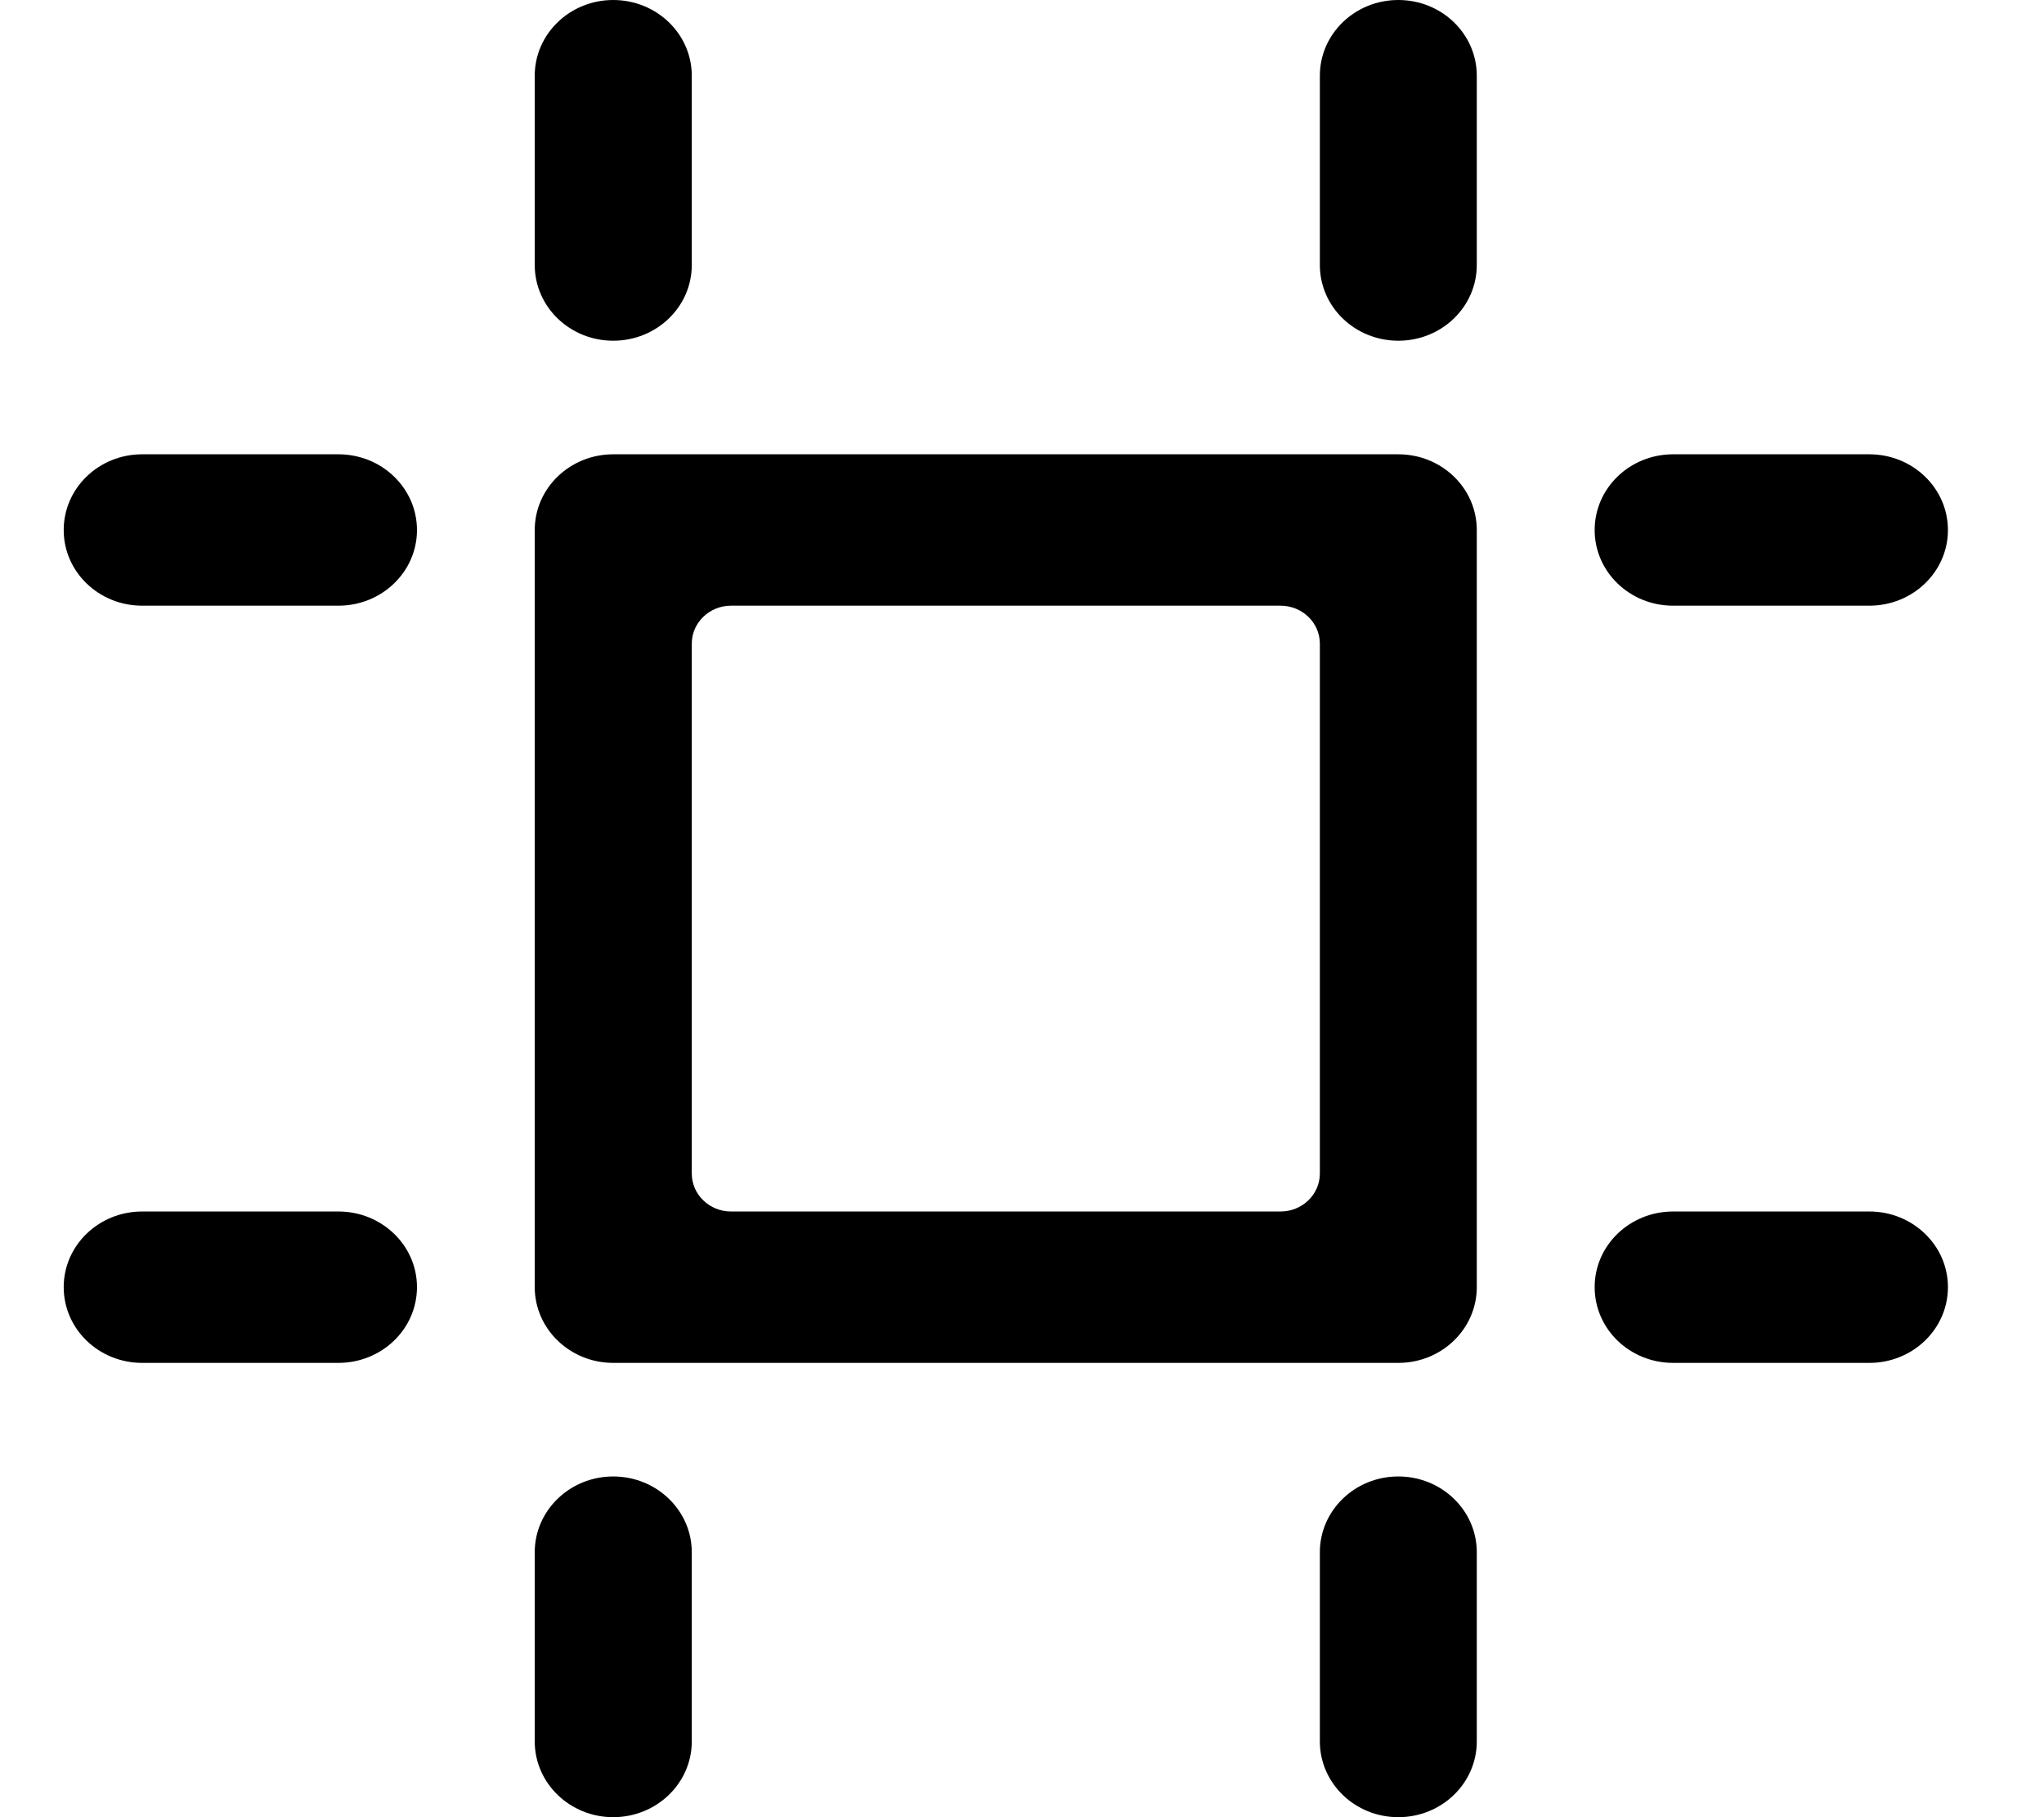 <svg width="18" height="16" viewBox="0 0 18 16" fill="none" xmlns="http://www.w3.org/2000/svg">
<path d="M5.4 3C5.782 3 6.092 2.702 6.092 2.333V0.667C6.092 0.298 5.782 0 5.4 0C5.019 0 4.709 0.298 4.709 0.667V2.333C4.709 2.702 5.019 3 5.4 3Z" fill="black"/>
<path d="M3.672 4.667C3.672 4.298 3.362 4 2.98 4H1.252C0.87 4 0.561 4.298 0.561 4.667C0.561 5.035 0.87 5.333 1.252 5.333H2.98C3.362 5.333 3.672 5.035 3.672 4.667Z" fill="black"/>
<path d="M2.98 10.667H1.252C0.87 10.667 0.561 10.965 0.561 11.333C0.561 11.702 0.87 12 1.252 12H2.98C3.362 12 3.672 11.702 3.672 11.333C3.672 10.965 3.362 10.667 2.98 10.667Z" fill="black"/>
<path d="M12.314 0C11.932 0 11.623 0.298 11.623 0.667V2.333C11.623 2.702 11.932 3 12.314 3C12.696 3 13.005 2.702 13.005 2.333V0.667C13.005 0.298 12.696 0 12.314 0Z" fill="black"/>
<path d="M5.4 13C5.019 13 4.709 13.299 4.709 13.667V15.333C4.709 15.701 5.019 16 5.4 16C5.782 16 6.092 15.701 6.092 15.333V13.667C6.092 13.299 5.782 13 5.4 13Z" fill="black"/>
<path d="M12.314 13C11.932 13 11.623 13.299 11.623 13.667V15.333C11.623 15.701 11.932 16 12.314 16C12.696 16 13.005 15.701 13.005 15.333V13.667C13.005 13.299 12.696 13 12.314 13Z" fill="black"/>
<path d="M14.734 5.333H16.462C16.844 5.333 17.154 5.035 17.154 4.667C17.154 4.298 16.844 4 16.462 4H14.734C14.352 4 14.043 4.298 14.043 4.667C14.043 5.035 14.352 5.333 14.734 5.333Z" fill="black"/>
<path d="M16.462 10.667H14.734C14.352 10.667 14.043 10.965 14.043 11.333C14.043 11.702 14.352 12 14.734 12H16.462C16.844 12 17.154 11.702 17.154 11.333C17.154 10.965 16.844 10.667 16.462 10.667Z" fill="black"/>
<path fill-rule="evenodd" clip-rule="evenodd" d="M12.314 4C12.696 4 13.005 4.298 13.005 4.667V11.333C13.005 11.701 12.696 12 12.314 12H5.4C5.019 12 4.709 11.701 4.709 11.333V4.667C4.709 4.298 5.019 4 5.4 4H12.314ZM11.277 10.667C11.468 10.667 11.623 10.517 11.623 10.333V5.667C11.623 5.483 11.468 5.333 11.277 5.333H6.437C6.247 5.333 6.092 5.483 6.092 5.667V10.333C6.092 10.517 6.247 10.667 6.437 10.667H11.277Z" fill="black"/>
</svg>
